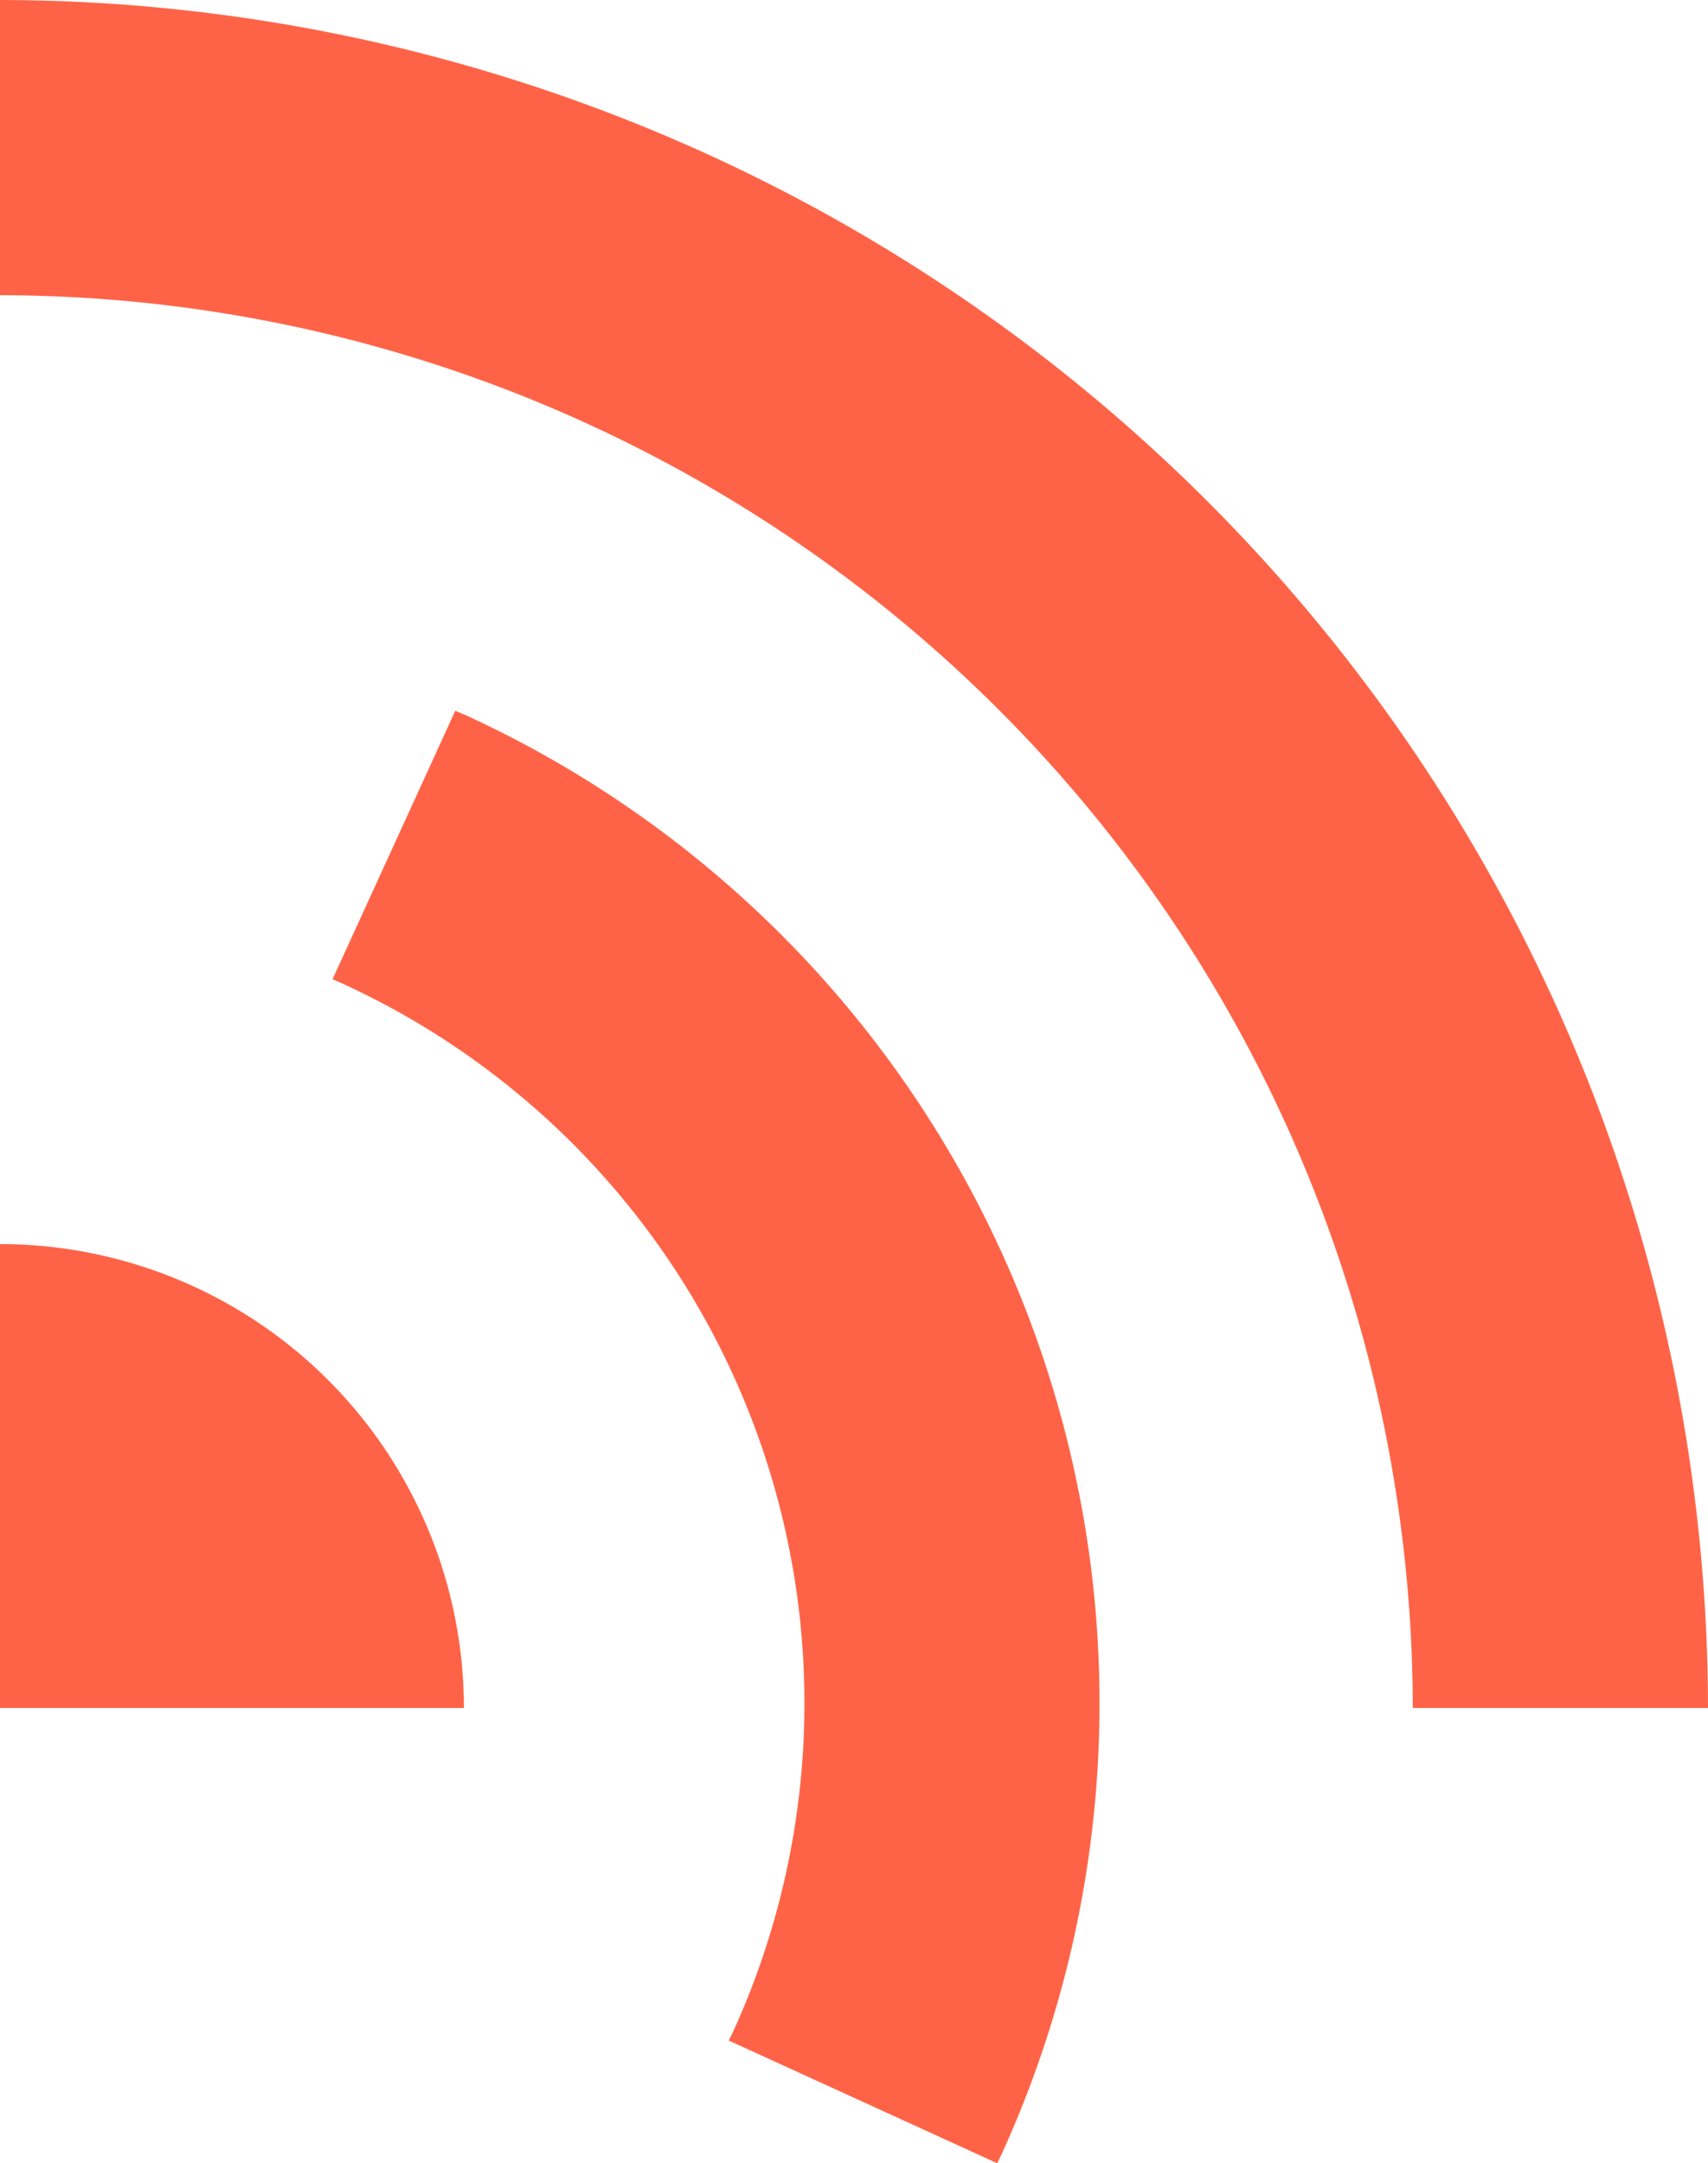 <svg id="Layer_1" data-name="Layer 1" xmlns="http://www.w3.org/2000/svg" viewBox="0 0 81 102.59"><defs><style>.cls-1{fill:tomato;}</style></defs><title>logo</title><path class="cls-1" d="M0,14A67.08,67.08,0,0,1,67,81H81A81.11,81.11,0,0,0,0,0Z"/><path class="cls-1" d="M15.77,46.44l.46.2A37.54,37.54,0,0,1,34.78,96.32c-.07.16-.15.3-.22.45l12.73,5.82.22-.45A51.56,51.56,0,0,0,22.05,33.9l-.46-.19Z"/><path class="cls-1" d="M0,81H22A22,22,0,0,0,0,59Z"/></svg>